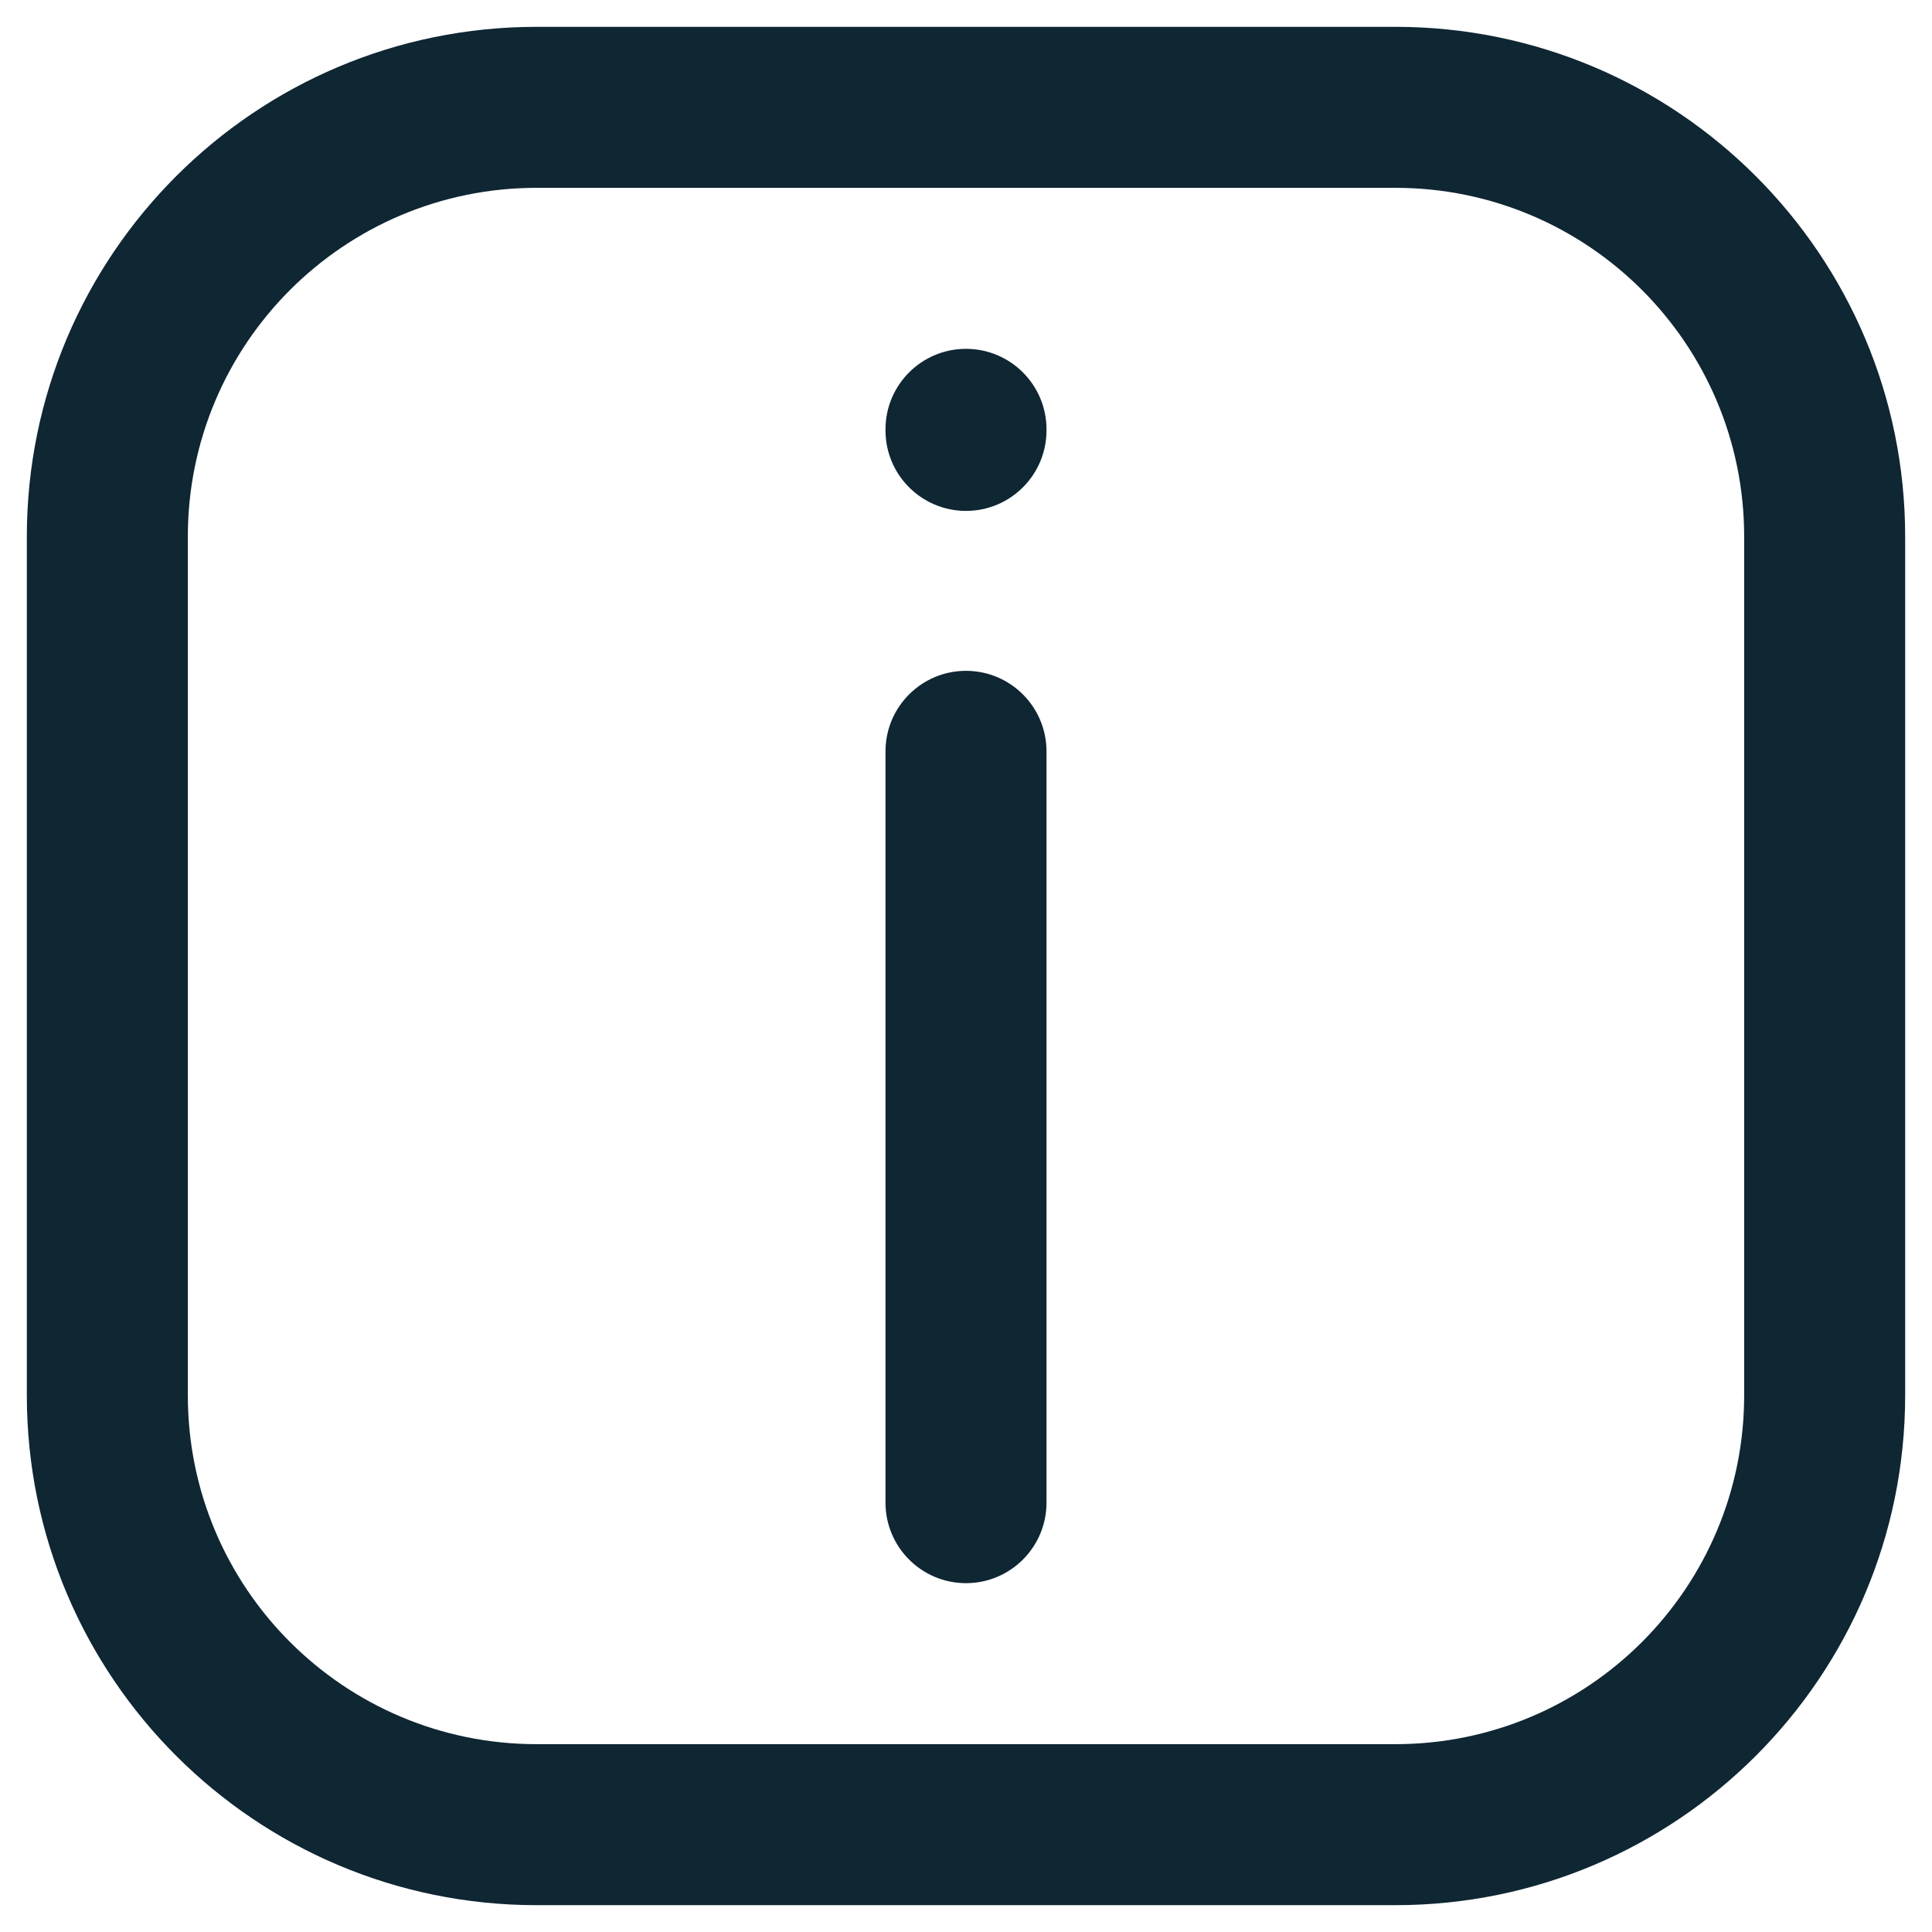 <svg width="18" height="18" viewBox="0 0 18 18" fill="none" xmlns="http://www.w3.org/2000/svg">
<path d="M8.25 14C8.25 14.414 8.586 14.75 9 14.75C9.414 14.75 9.75 14.414 9.75 14H8.25ZM9.75 7C9.75 6.586 9.414 6.25 9 6.25C8.586 6.25 8.25 6.586 8.25 7H9.75ZM8.25 4.01C8.25 4.424 8.586 4.76 9 4.76C9.414 4.76 9.75 4.424 9.75 4.01H8.25ZM9.75 4C9.75 3.586 9.414 3.25 9 3.25C8.586 3.25 8.25 3.586 8.25 4H9.75ZM9.75 14L9.75 7H8.25L8.25 14H9.75ZM9.75 4.01V4H8.25V4.01H9.75ZM5 1.75H13V0.25H5V1.75ZM16.25 5V13H17.75V5H16.25ZM13 16.25H5V17.75H13V16.25ZM1.75 13V5H0.25V13H1.75ZM5 16.25C3.205 16.25 1.75 14.795 1.75 13H0.25C0.25 15.623 2.377 17.75 5 17.75V16.25ZM16.25 13C16.25 14.795 14.795 16.25 13 16.25V17.75C15.623 17.75 17.75 15.623 17.75 13H16.25ZM13 1.75C14.795 1.75 16.25 3.205 16.25 5H17.75C17.75 2.377 15.623 0.25 13 0.25V1.75ZM5 0.25C2.377 0.25 0.25 2.377 0.25 5H1.75C1.75 3.205 3.205 1.75 5 1.75V0.25Z" fill="#0F2633"/>
</svg>
